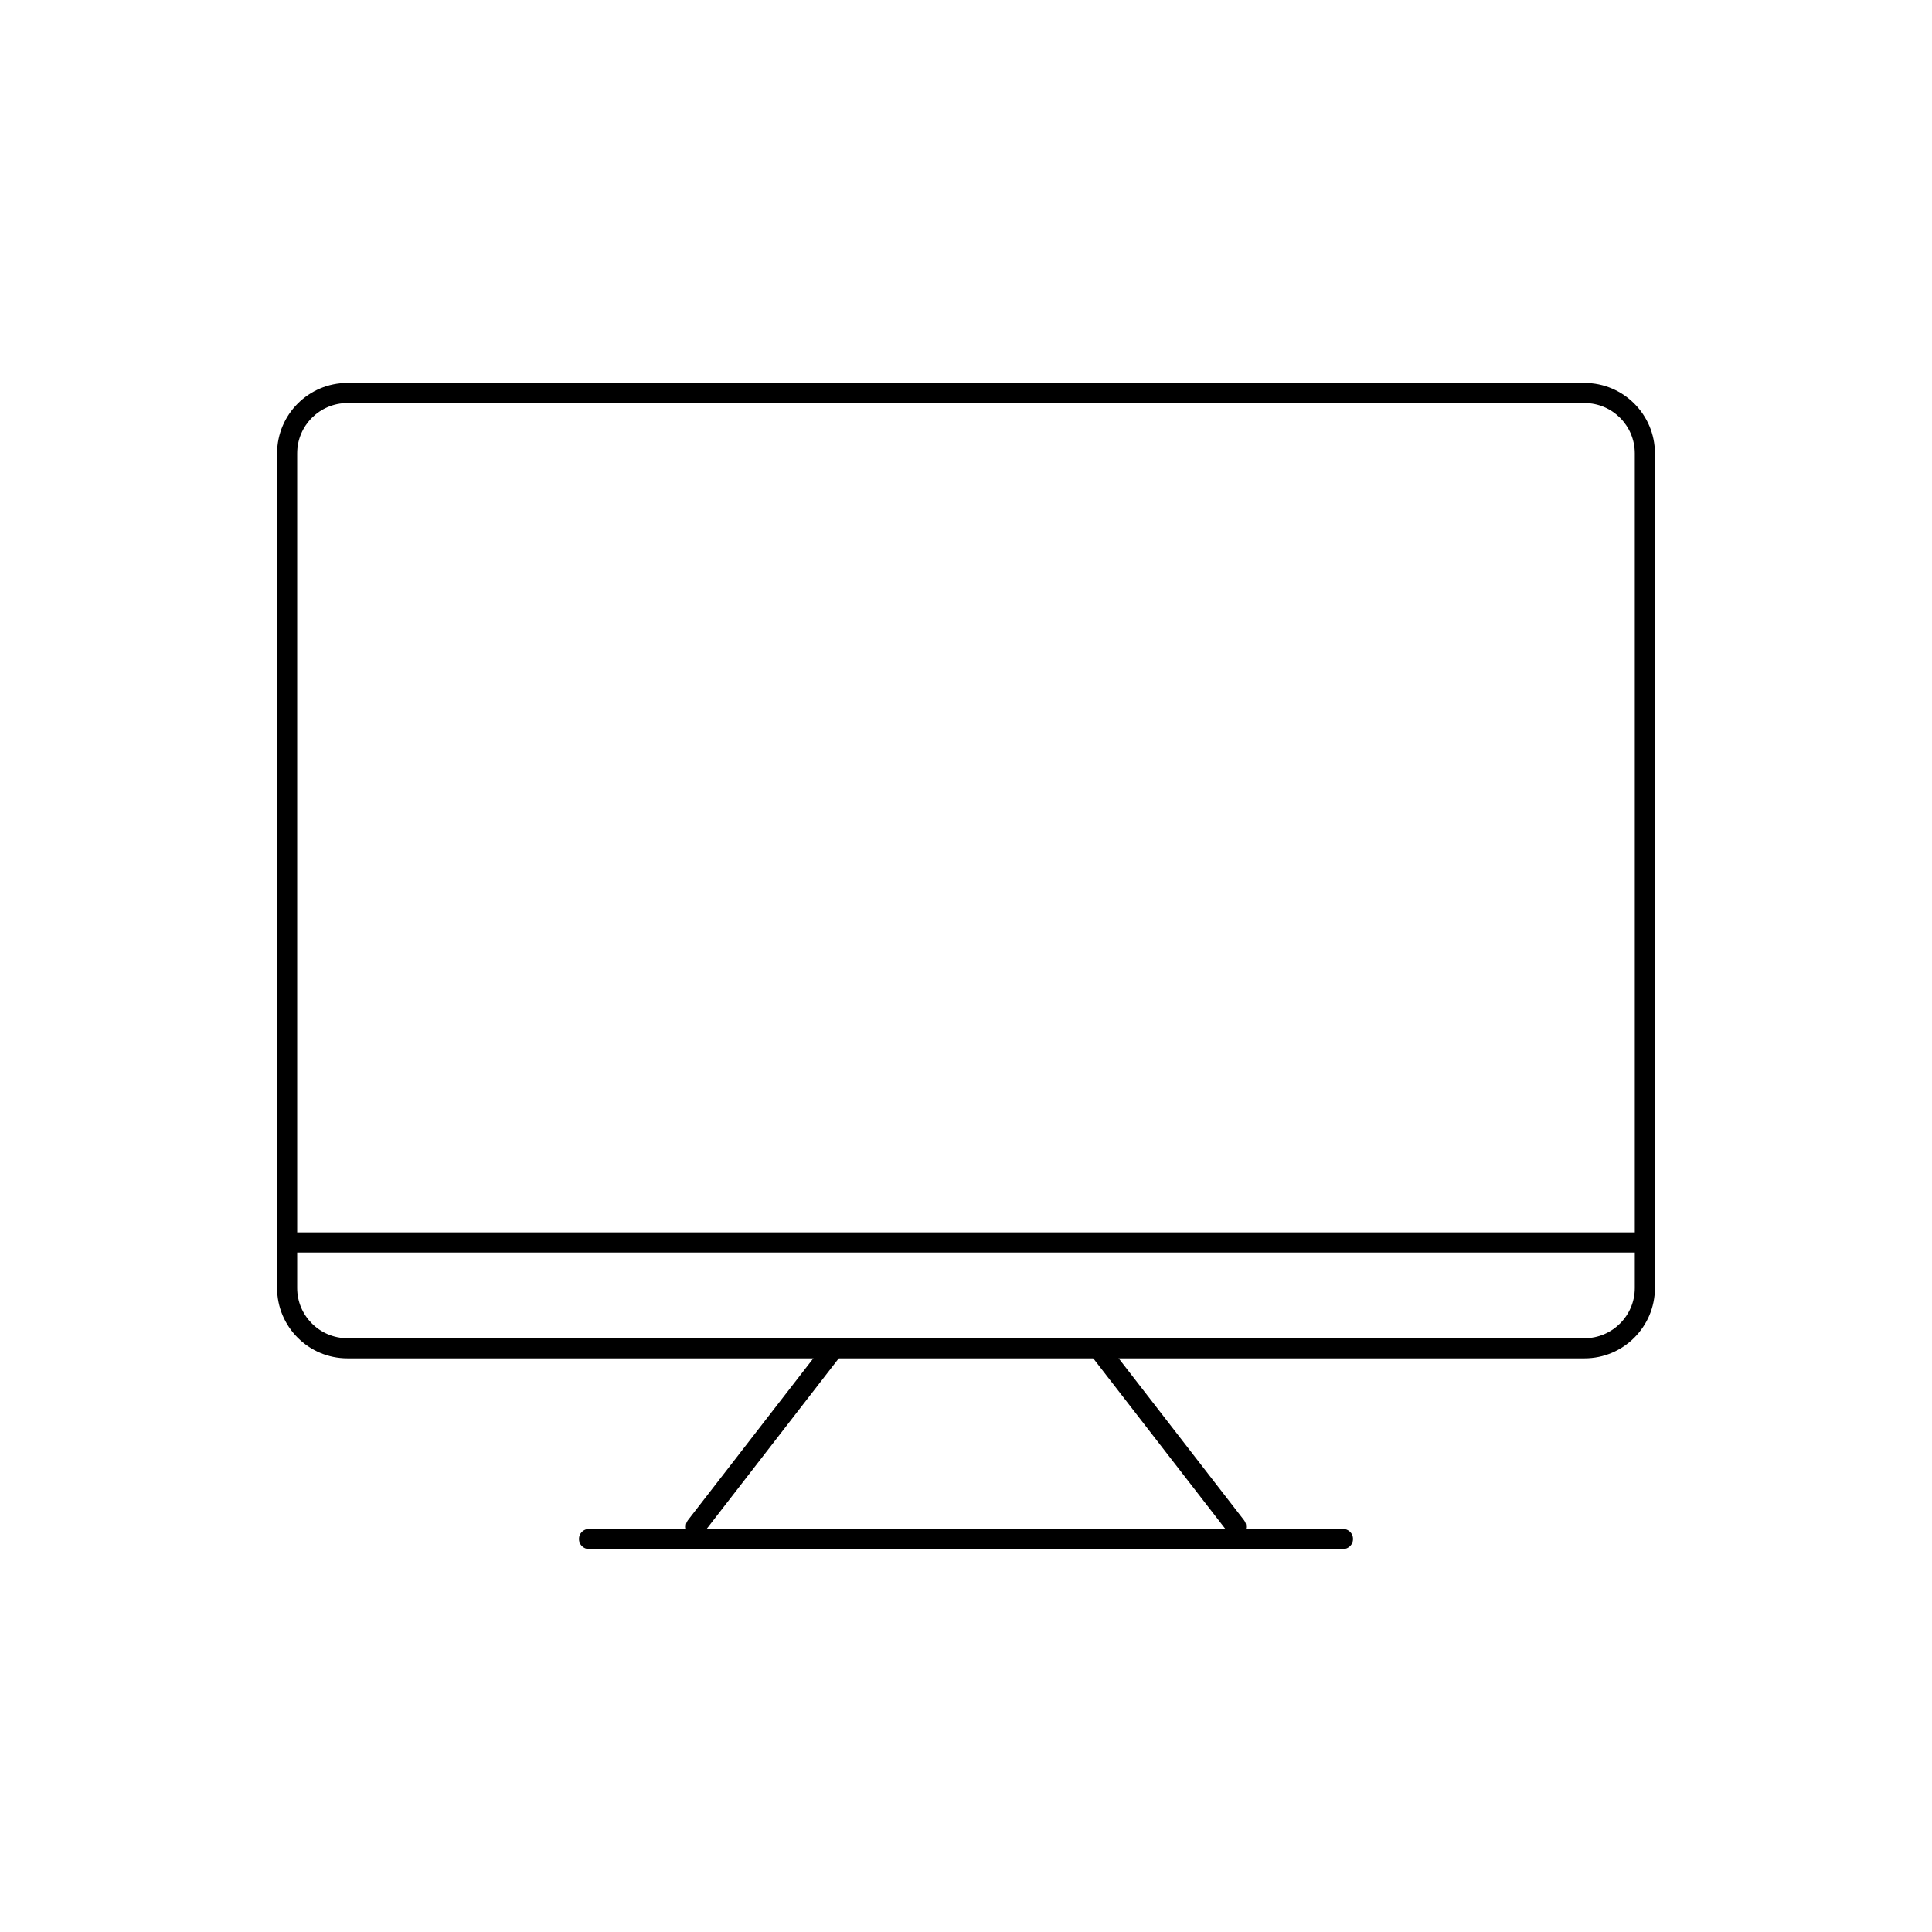 <?xml version="1.0" encoding="utf-8"?>
<!-- Generator: Adobe Illustrator 16.0.0, SVG Export Plug-In . SVG Version: 6.00 Build 0)  -->
<!DOCTYPE svg PUBLIC "-//W3C//DTD SVG 1.1//EN" "http://www.w3.org/Graphics/SVG/1.1/DTD/svg11.dtd">
<svg version="1.1" id="Layer_1" xmlns="http://www.w3.org/2000/svg" xmlns:xlink="http://www.w3.org/1999/xlink" x="0px" y="0px"
	 width="48px" height="48px" viewBox="0 0 48 48" enable-background="new 0 0 48 48" xml:space="preserve">
<g>
	<g>
		<path d="M39.367,33.748H8.632c-0.964,0-1.748-0.784-1.748-1.748V11.263c0-0.964,0.784-1.749,1.748-1.749h30.735
			c0.964,0,1.749,0.785,1.749,1.749V32C41.116,32.964,40.331,33.748,39.367,33.748z M8.632,10.014c-0.688,0-1.249,0.56-1.249,1.249
			V32c0,0.688,0.56,1.248,1.249,1.248h30.735c0.688,0,1.249-0.56,1.249-1.248V11.263c0-0.689-0.561-1.249-1.249-1.249H8.632z"/>
	</g>
	<g>
		<path d="M40.866,31.118H7.134c-0.138,0-0.25-0.112-0.25-0.25s0.111-0.25,0.25-0.25h33.732c0.138,0,0.25,0.112,0.25,0.25
			S41.004,31.118,40.866,31.118z"/>
	</g>
	<g>
		<g>
			<path d="M17.288,38.174c-0.054,0-0.107-0.018-0.153-0.053c-0.109-0.084-0.129-0.241-0.045-0.35l3.435-4.434
				c0.084-0.109,0.241-0.129,0.35-0.045c0.109,0.085,0.129,0.241,0.045,0.351l-3.434,4.434
				C17.436,38.141,17.362,38.174,17.288,38.174z"/>
		</g>
		<g>
			<path d="M30.712,38.174c-0.075,0-0.148-0.033-0.198-0.097l-3.434-4.434c-0.084-0.109-0.064-0.266,0.044-0.351
				c0.109-0.084,0.266-0.064,0.351,0.045l3.434,4.434c0.084,0.108,0.064,0.266-0.044,0.35C30.82,38.156,30.766,38.174,30.712,38.174
				z"/>
		</g>
	</g>
	<g>
		<path d="M33.366,38.486H14.634c-0.138,0-0.25-0.112-0.25-0.25c0-0.139,0.112-0.25,0.25-0.25h18.732c0.138,0,0.25,0.111,0.25,0.25
			C33.616,38.374,33.504,38.486,33.366,38.486z"/>
	</g>
</g>
</svg>
